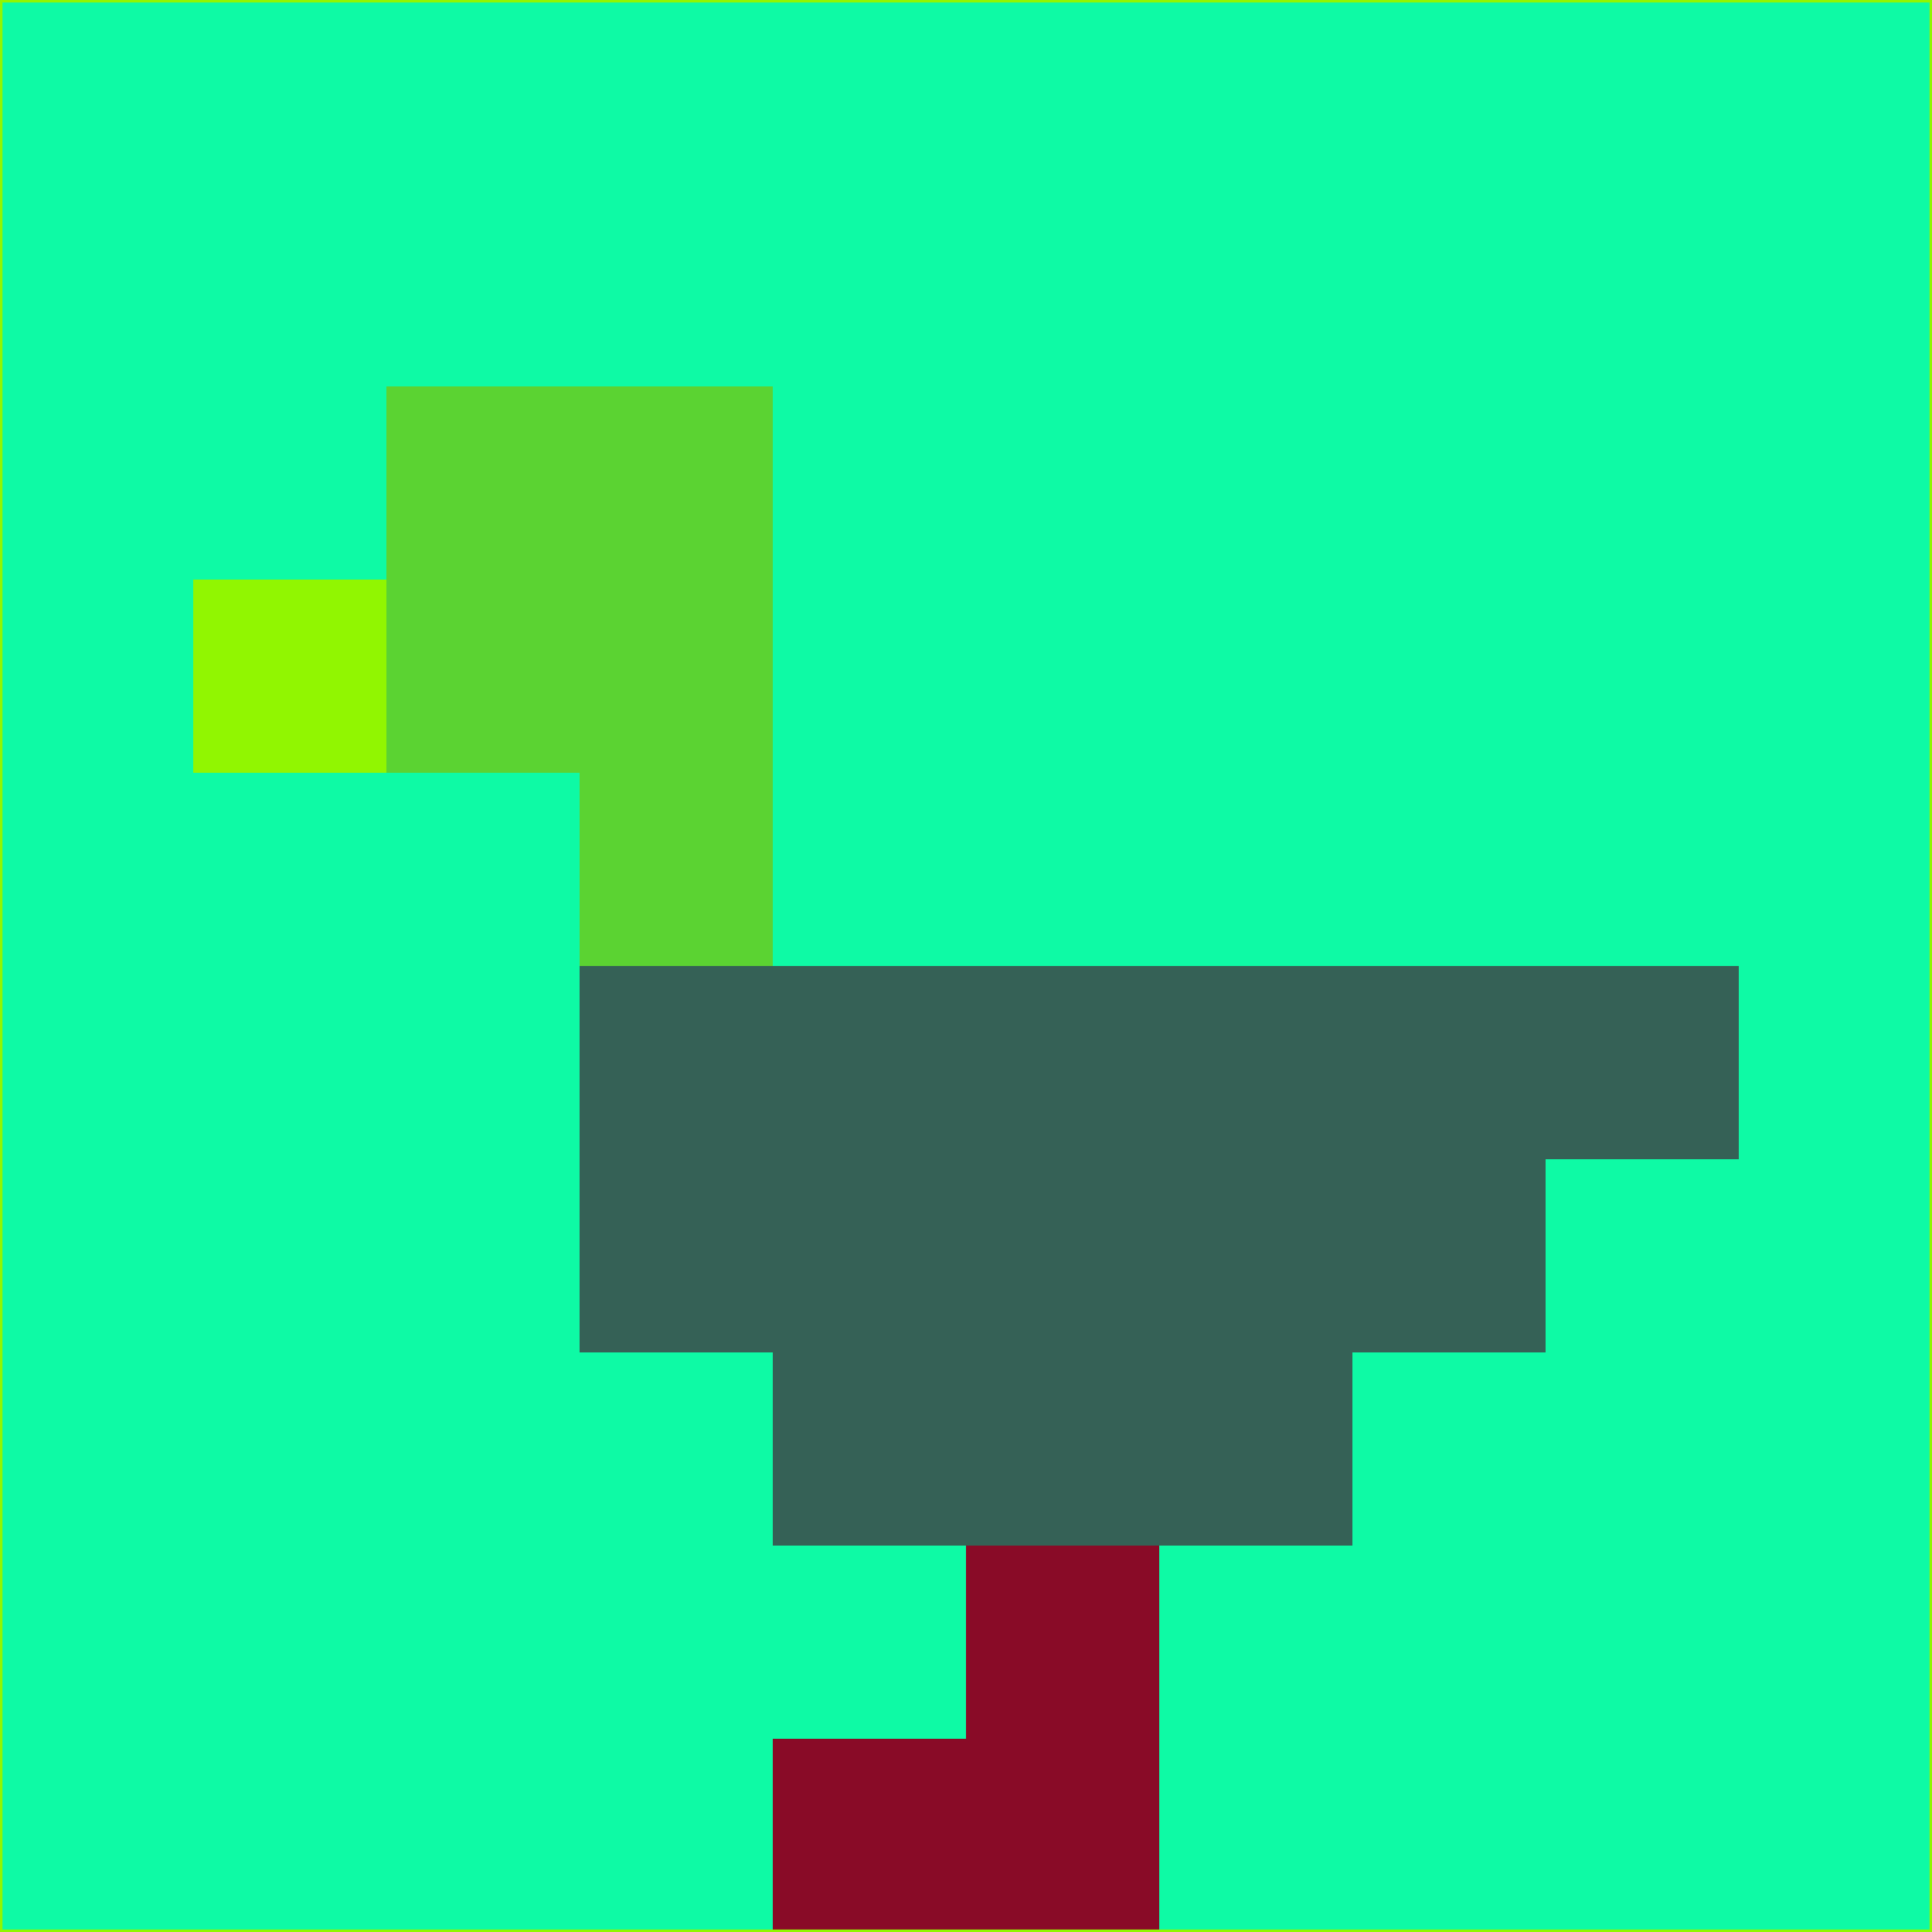 <svg xmlns="http://www.w3.org/2000/svg" version="1.1" width="785" height="785">
  <title>'goose-pfp-694263' by Dmitri Cherniak (Cyberpunk Edition)</title>
  <desc>
    seed=383336
    backgroundColor=#0efaa5
    padding=20
    innerPadding=0
    timeout=500
    dimension=1
    border=false
    Save=function(){return n.handleSave()}
    frame=12

    Rendered at 2024-09-15T22:37:00.440Z
    Generated in 1ms
    Modified for Cyberpunk theme with new color scheme
  </desc>
  <defs/>
  <rect width="100%" height="100%" fill="#0efaa5"/>
  <g>
    <g id="0-0">
      <rect x="0" y="0" height="785" width="785" fill="#0efaa5"/>
      <g>
        <!-- Neon blue -->
        <rect id="0-0-2-2-2-2" x="157" y="157" width="157" height="157" fill="#5bd332"/>
        <rect id="0-0-3-2-1-4" x="235.5" y="157" width="78.5" height="314" fill="#5bd332"/>
        <!-- Electric purple -->
        <rect id="0-0-4-5-5-1" x="314" y="392.5" width="392.5" height="78.5" fill="#356156"/>
        <rect id="0-0-3-5-5-2" x="235.5" y="392.5" width="392.5" height="157" fill="#356156"/>
        <rect id="0-0-4-5-3-3" x="314" y="392.5" width="235.5" height="235.5" fill="#356156"/>
        <!-- Neon pink -->
        <rect id="0-0-1-3-1-1" x="78.5" y="235.5" width="78.5" height="78.5" fill="#91f601"/>
        <!-- Cyber yellow -->
        <rect id="0-0-5-8-1-2" x="392.5" y="628" width="78.5" height="157" fill="#890b27"/>
        <rect id="0-0-4-9-2-1" x="314" y="706.5" width="157" height="78.5" fill="#890b27"/>
      </g>
      <rect x="0" y="0" stroke="#91f601" stroke-width="2" height="785" width="785" fill="none"/>
    </g>
  </g>
  <script xmlns=""/>
</svg>